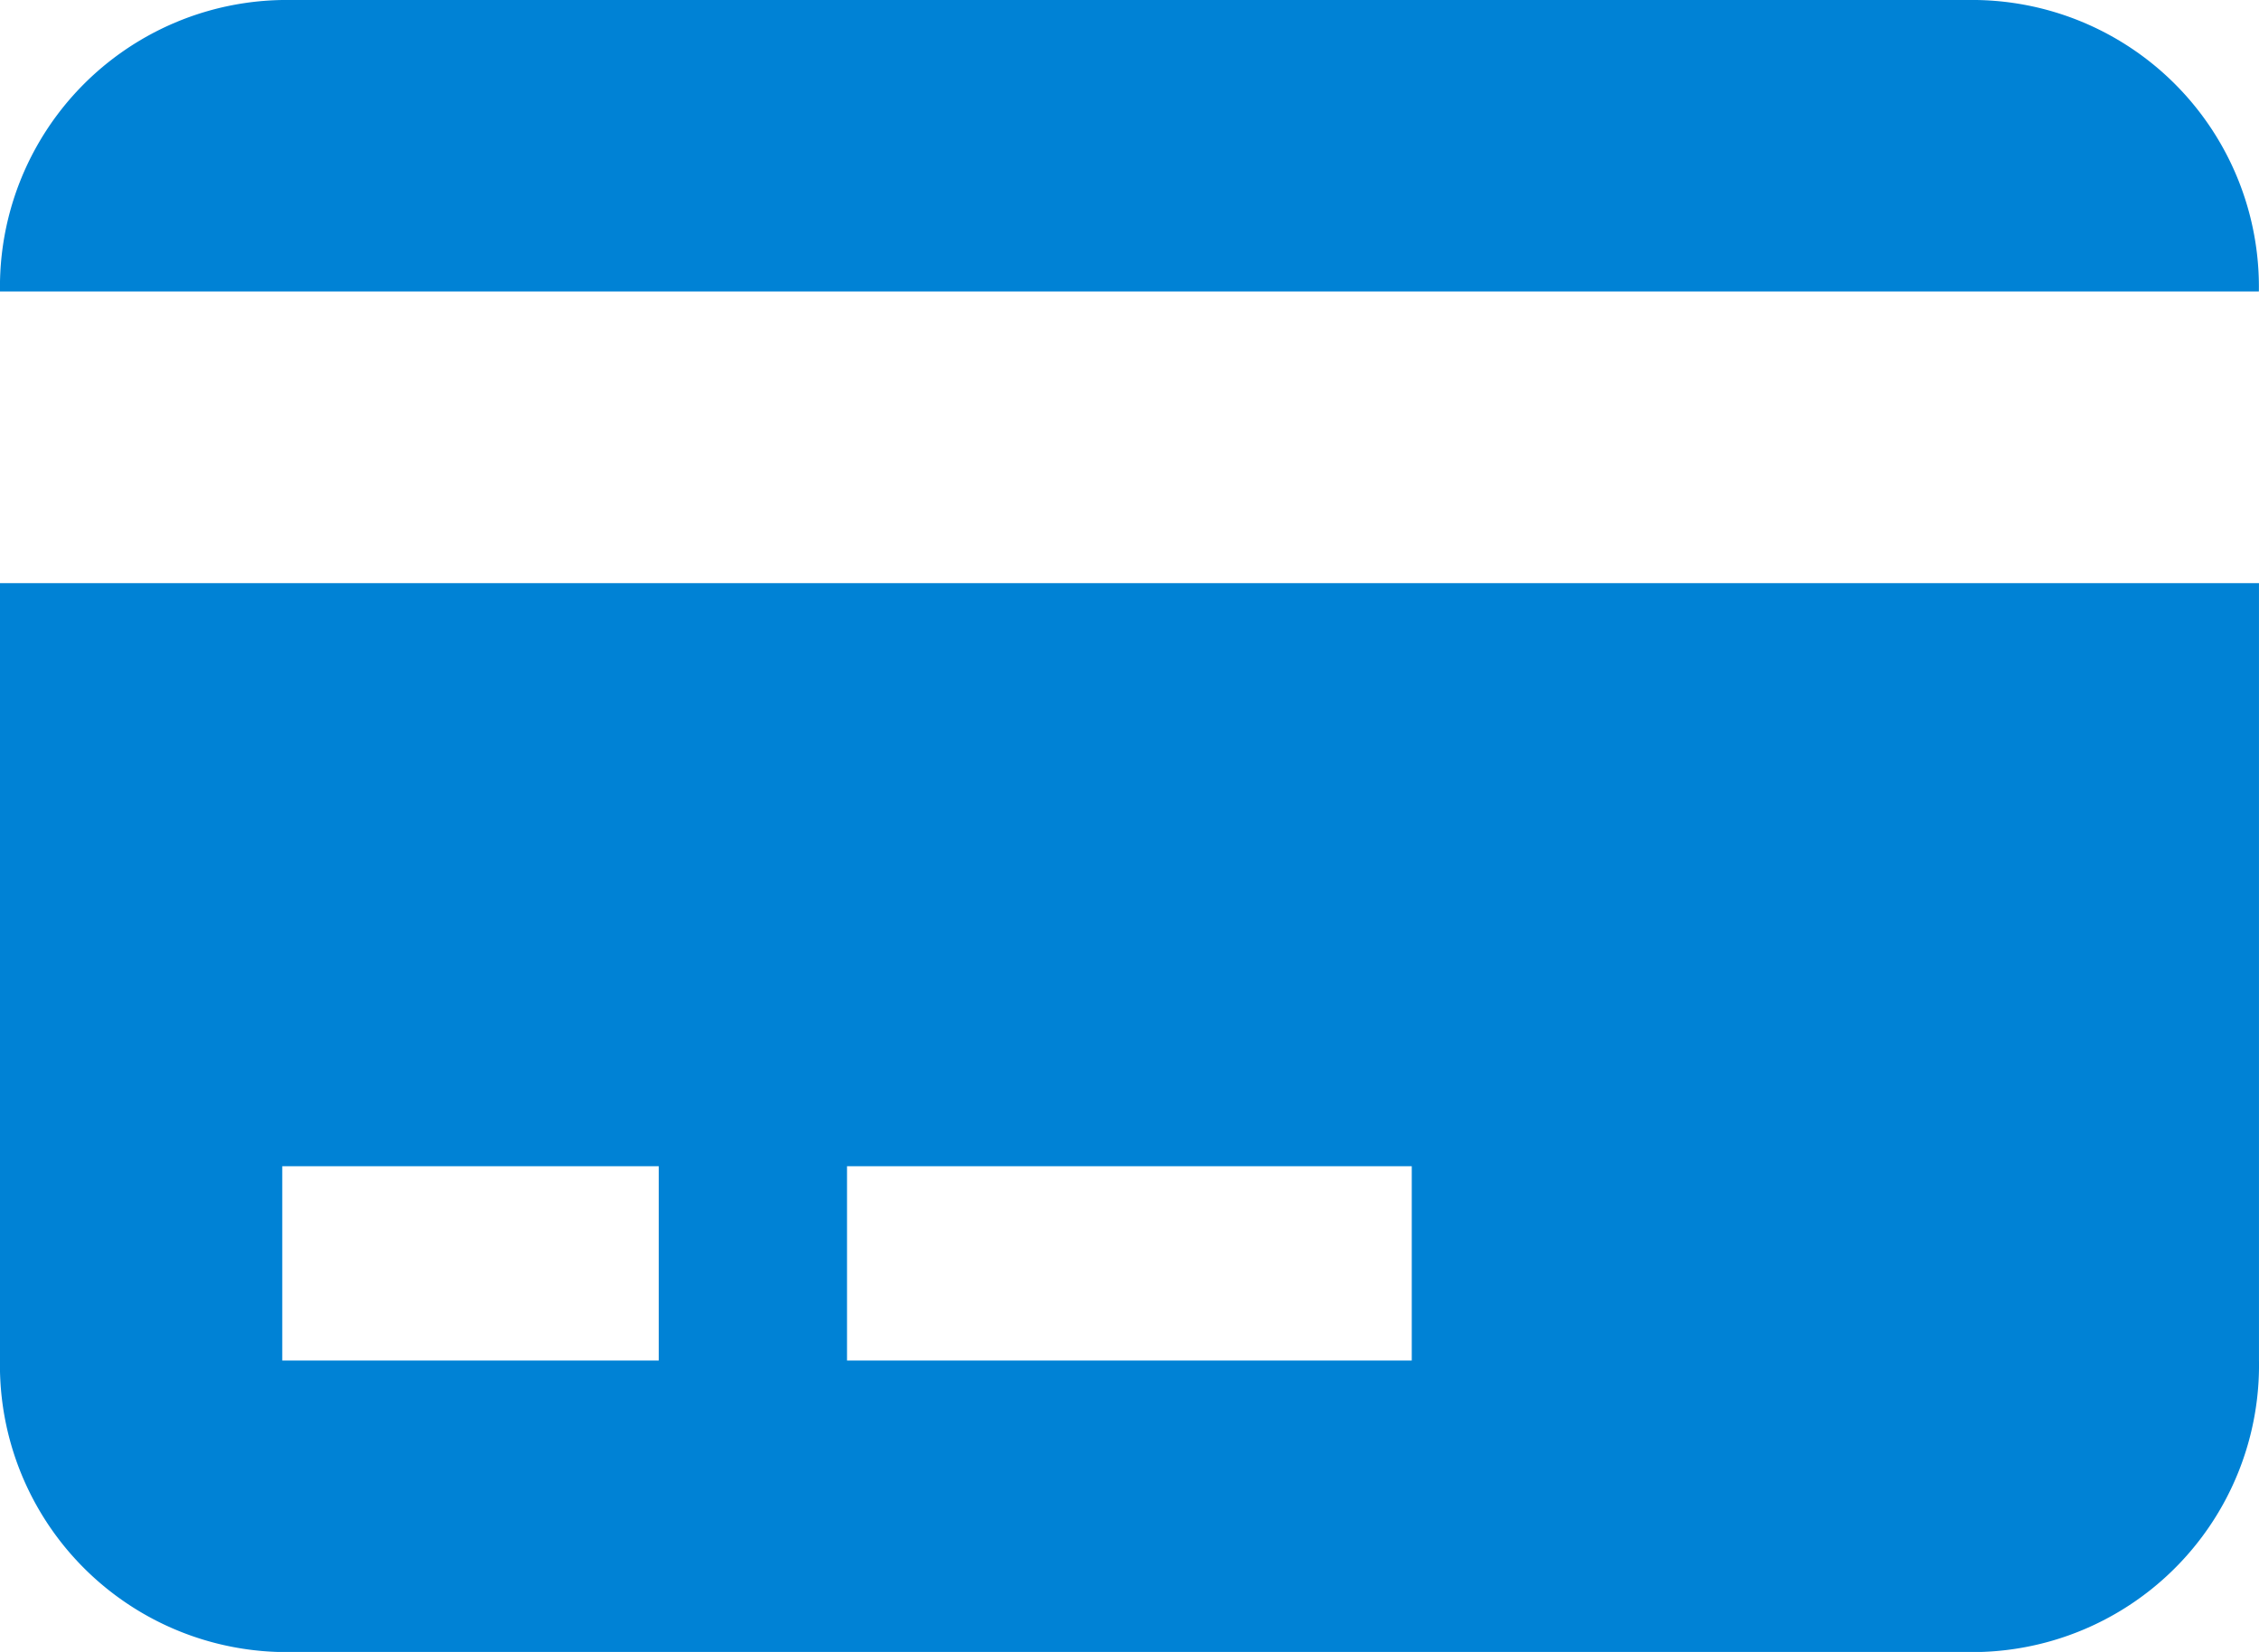<svg xmlns="http://www.w3.org/2000/svg" width="102.677" height="75.075" viewBox="0 0 102.677 75.075">
  <g id="Credit-Card-Icon1" transform="translate(-3580.875 -13469.42)">
    <path id="Path_334" data-name="Path 334" d="M3670.717,13544.5h-77.008a13.037,13.037,0,0,1-12.835-13.248v-35.33h102.677v35.33A13.037,13.037,0,0,1,3670.717,13544.5Zm-59.9-22.08h-17.113v8.832h17.113Zm34.226,0h-25.669v8.832h25.669Zm-51.339-53h77.008a13.037,13.037,0,0,1,12.834,13.248H3580.875A13.037,13.037,0,0,1,3593.709,13469.42Z" fill="#0082d5" fill-rule="evenodd"/>
  </g>
</svg>
